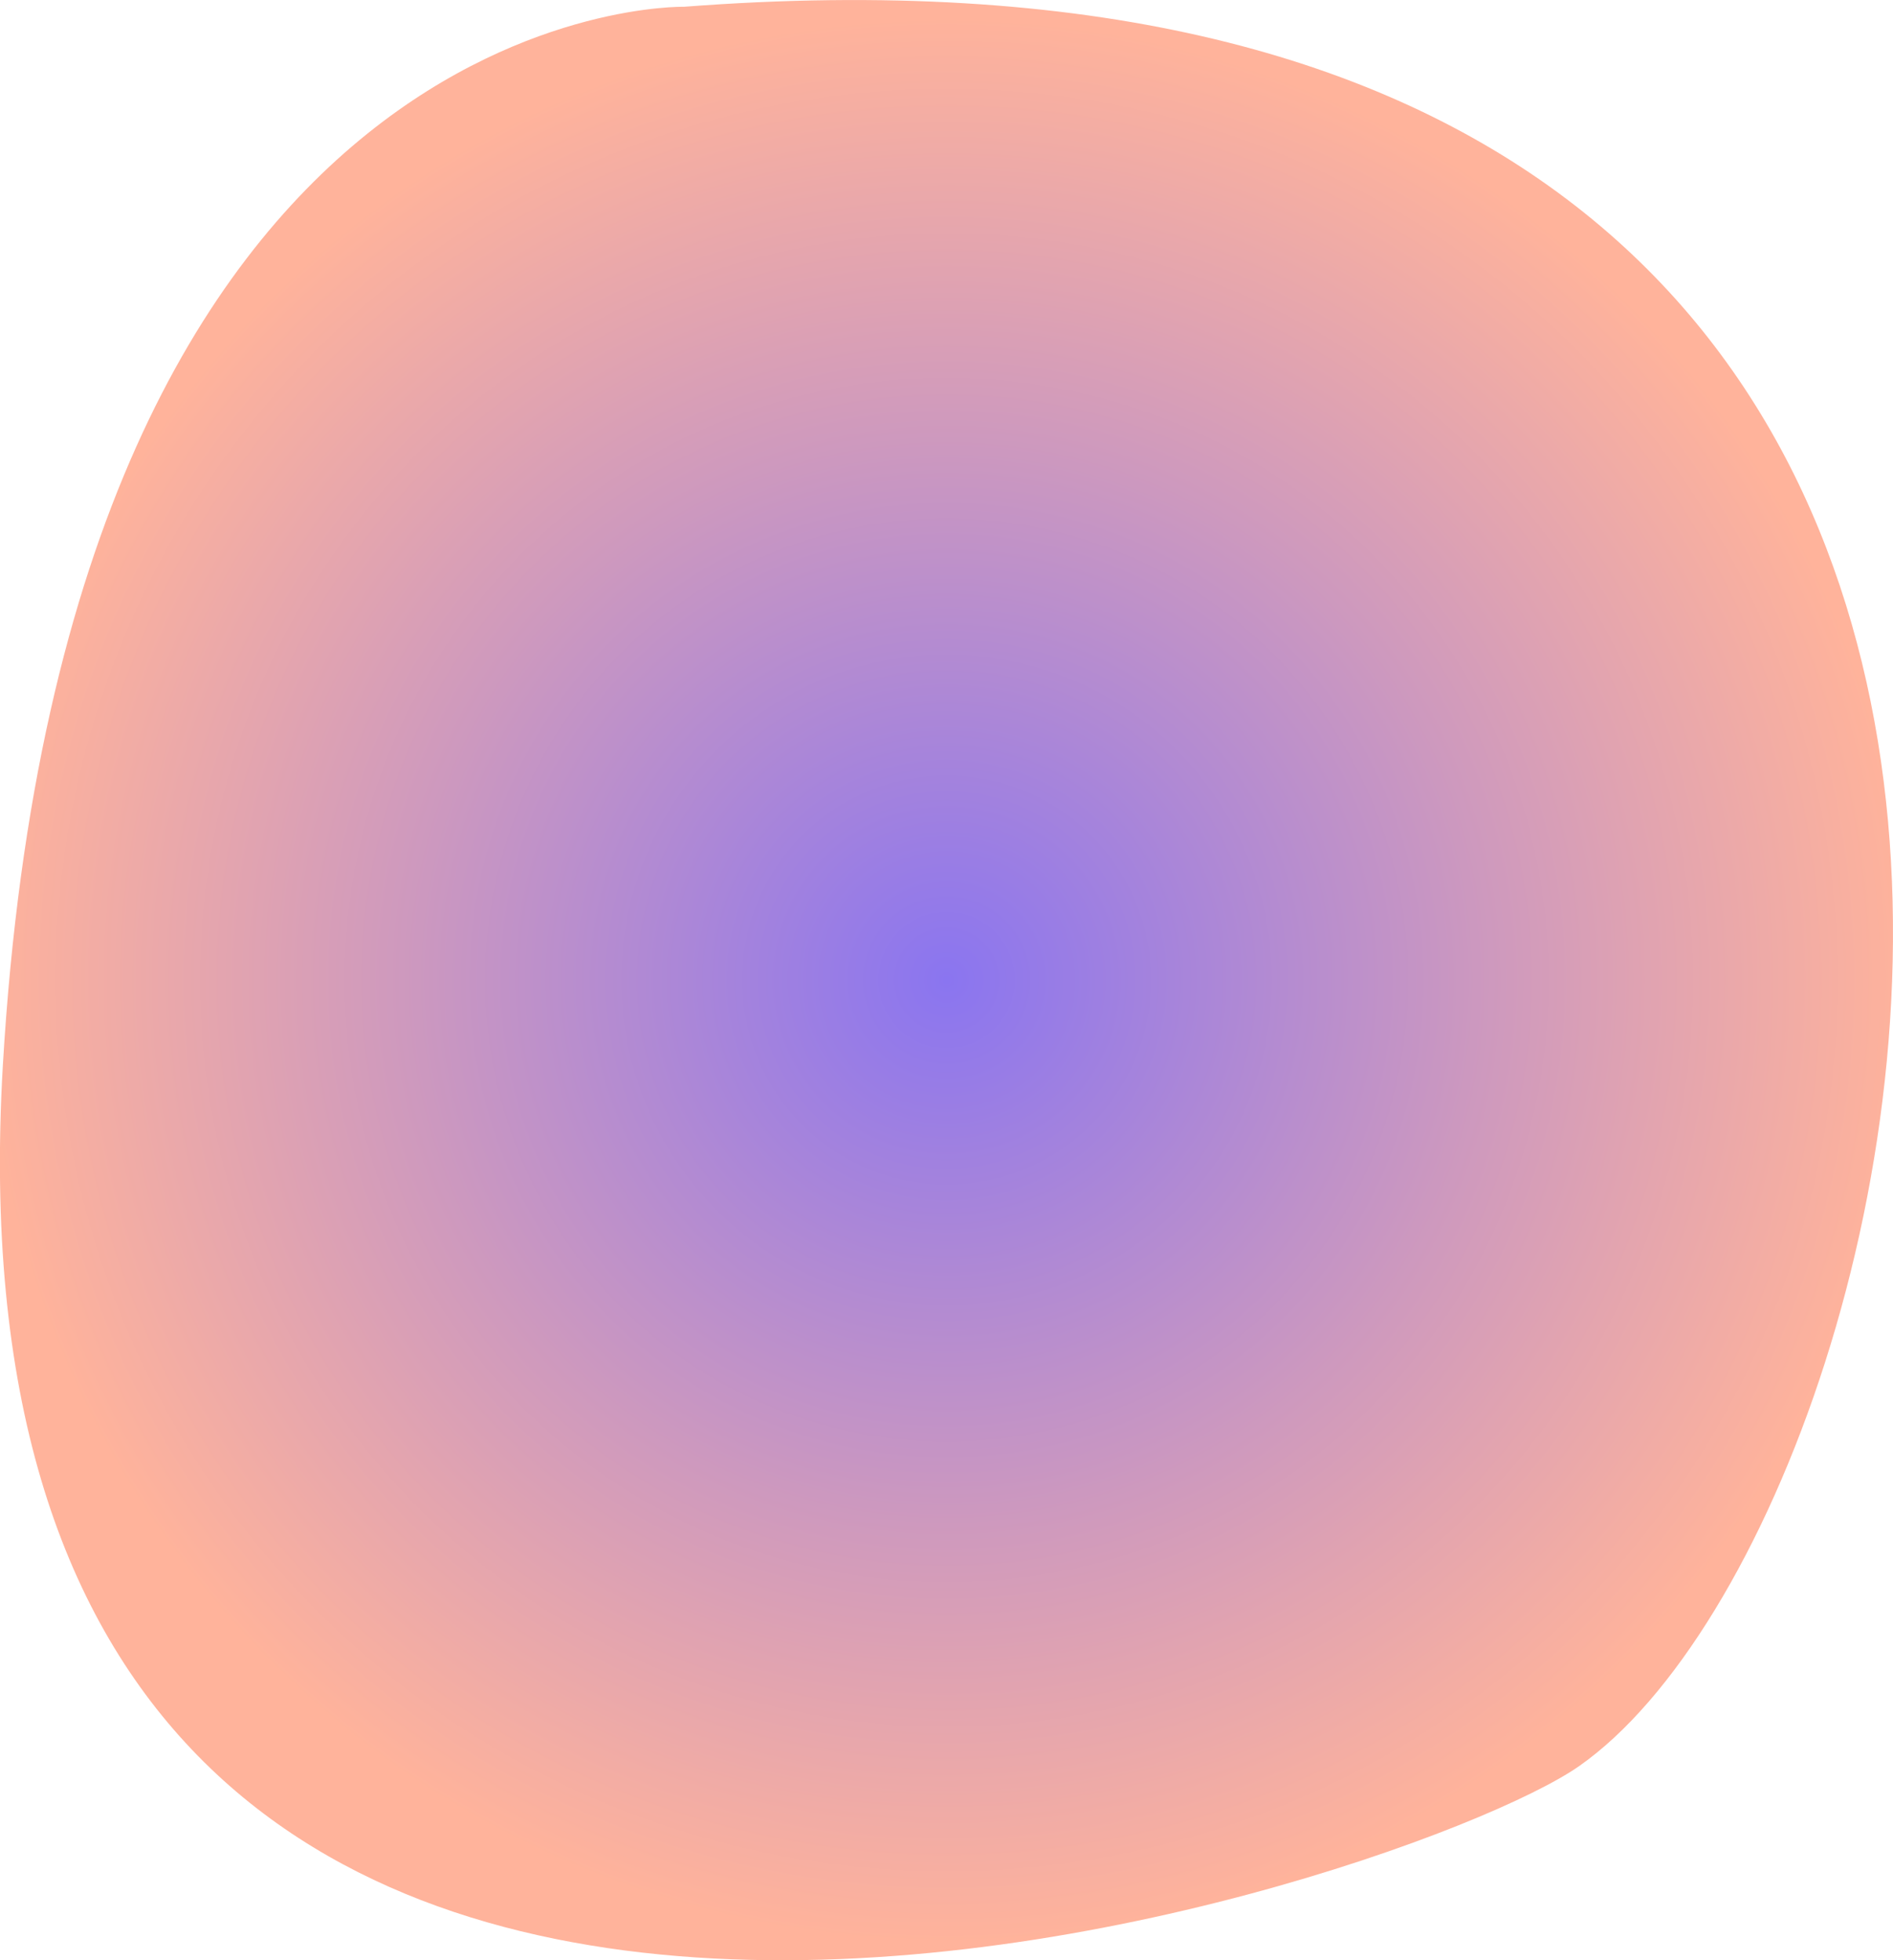 <?xml version="1.0" encoding="UTF-8"?>
<svg id="Calque_2" data-name="Calque 2" xmlns="http://www.w3.org/2000/svg" xmlns:xlink="http://www.w3.org/1999/xlink" viewBox="0 0 92.23 95.49">
  <defs>
    <style>
      .cls-1 {
        fill: url(#Dégradé_sans_nom_31);
        stroke-width: 0px;
      }
    </style>
    <radialGradient id="Dégradé_sans_nom_31" data-name="Dégradé sans nom 31" cx="46.12" cy="47.74" fx="46.12" fy="47.74" r="46.94" gradientUnits="userSpaceOnUse">
      <stop offset="0" stop-color="#8a75f0"/>
      <stop offset=".55" stop-color="#cc98bf"/>
      <stop offset="1" stop-color="#ffb39b"/>
    </radialGradient>
  </defs>
  <g id="Calque_2-2" data-name="Calque 2">
    <path class="cls-1" d="m33.32.33c78.64-6.03,61.95,72.86,43.62,85.7C68.34,92.06-3.64,116.24.14,51.88,3.22-.34,33.32.33,33.32.33Z"/>
  </g>
</svg>